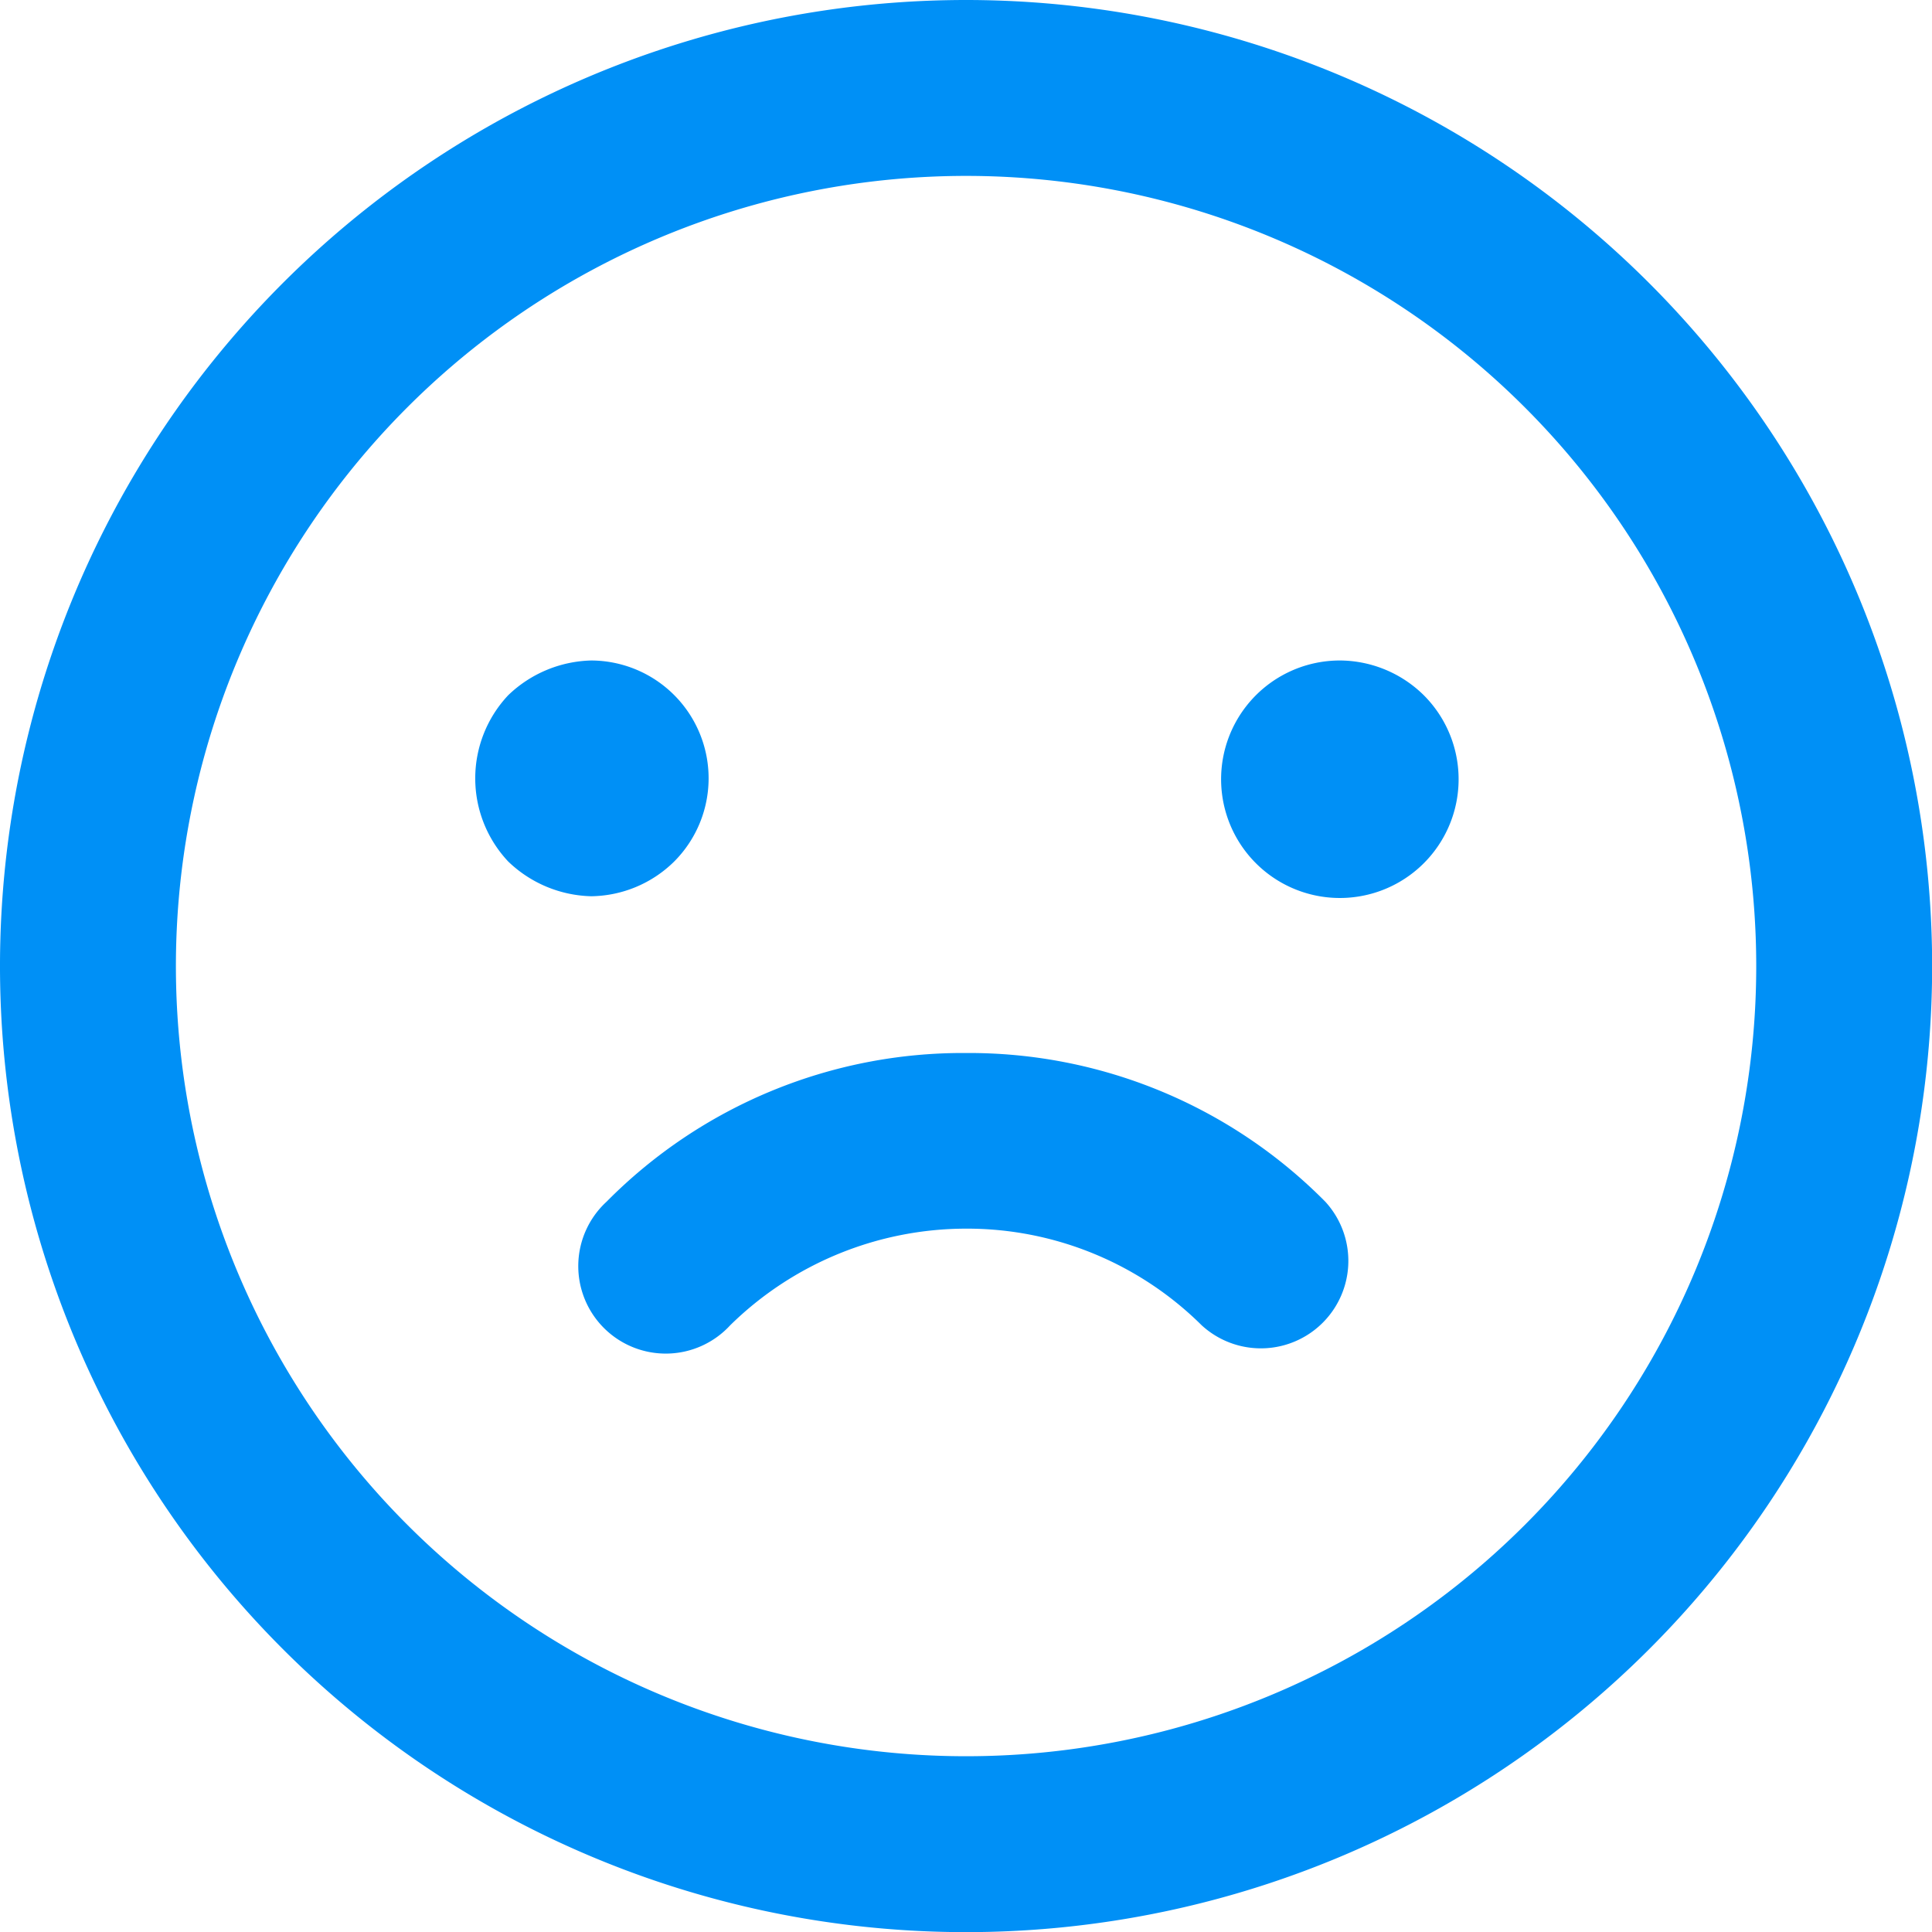 <svg xmlns="http://www.w3.org/2000/svg" width="14.333" height="14.333" viewBox="0 0 14.333 14.333">
  <path id="sad" d="M7.167,0a7.167,7.167,0,1,0,7.167,7.167A7.169,7.169,0,0,0,7.167,0Zm0,13.029a5.862,5.862,0,1,1,5.862-5.862A5.86,5.86,0,0,1,7.167,13.029Zm0-5.217h0A3.716,3.716,0,0,0,4.5,8.915a.649.649,0,1,0,.917.917,2.5,2.5,0,0,1,1.749-.717,2.472,2.472,0,0,1,1.749.717.649.649,0,0,0,.917-.917A3.716,3.716,0,0,0,7.167,7.812ZM5,6.393A.874.874,0,0,0,4.386,4.9a.919.919,0,0,0-.616.258.9.9,0,0,0,0,1.233.919.919,0,0,0,.616.258A.892.892,0,0,0,5,6.393ZM9.947,4.9a.881.881,0,1,0,.616.258A.892.892,0,0,0,9.947,4.9Z" fill="#0090f6"/>
</svg>

